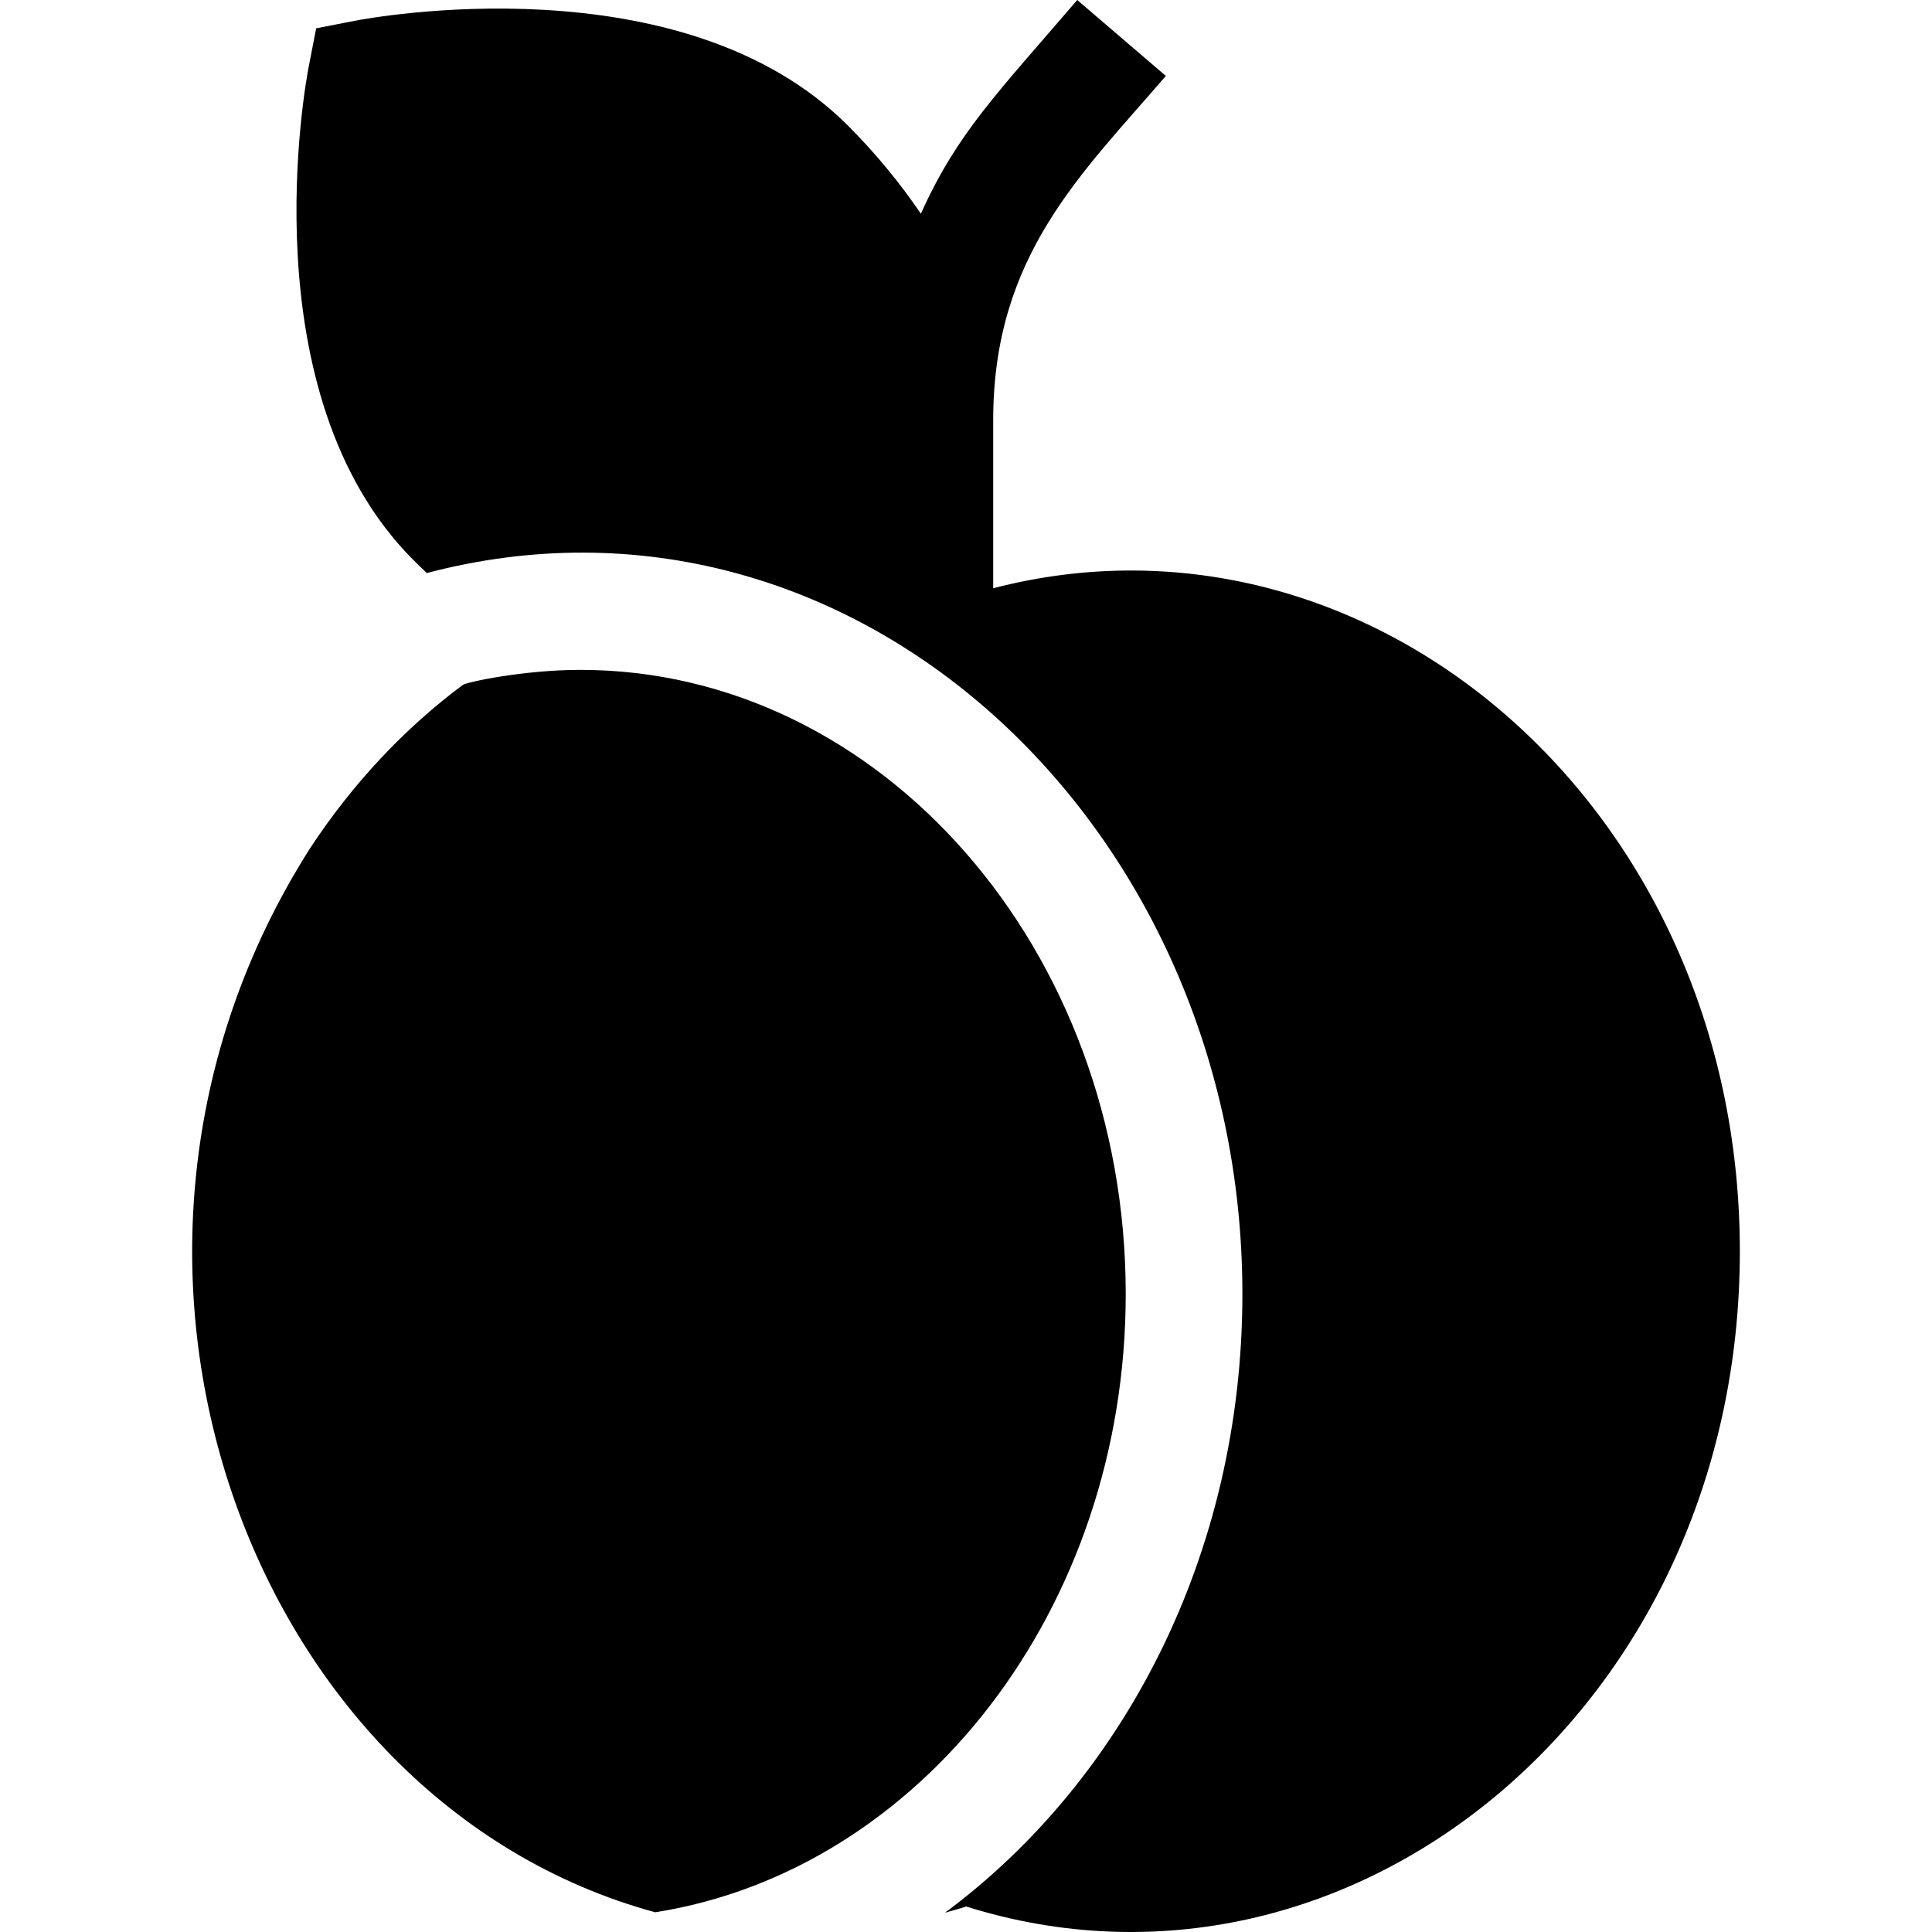 <svg width="200" height="200" viewBox="0 0 200 200" fill="none" xmlns="http://www.w3.org/2000/svg">
<g clip-path="url(#clip0_0_2417)">
<path d="M60.076 69.345C54.199 69.345 48.296 70.614 47.911 70.903C41.97 75.318 36.528 81.064 32.102 87.81C4.973 130.395 25.759 186.5 67.826 197.959C95.3 193.627 116.535 166.575 116.535 133.956C116.535 98.329 91.206 69.345 60.076 69.345Z" fill="black"/>
<path d="M102.816 60.895V43.484C102.816 26.42 112.02 17.969 120.686 7.858L111.515 0C103.174 9.729 99.105 13.746 95.329 22.125C93.143 18.908 90.611 15.837 87.776 12.999C70.563 -4.215 38.097 1.884 36.724 2.154L32.73 2.931L31.954 6.924C31.684 8.297 25.589 40.759 42.799 57.977C43.258 58.431 43.72 58.882 44.187 59.321C88.089 47.745 128.612 85.271 128.612 133.956C128.612 161.027 116.198 184.392 97.824 198.003C98.561 197.806 99.298 197.592 100.026 197.363C139.592 209.775 180.108 176.908 180.108 129.528C180.108 83.428 141.669 50.819 102.816 60.895Z" fill="black"/>
</g>
<defs>
<clipPath id="clip0_0_2417">
<rect width="200" height="200" fill="white"/>
</clipPath>
</defs>
</svg>
